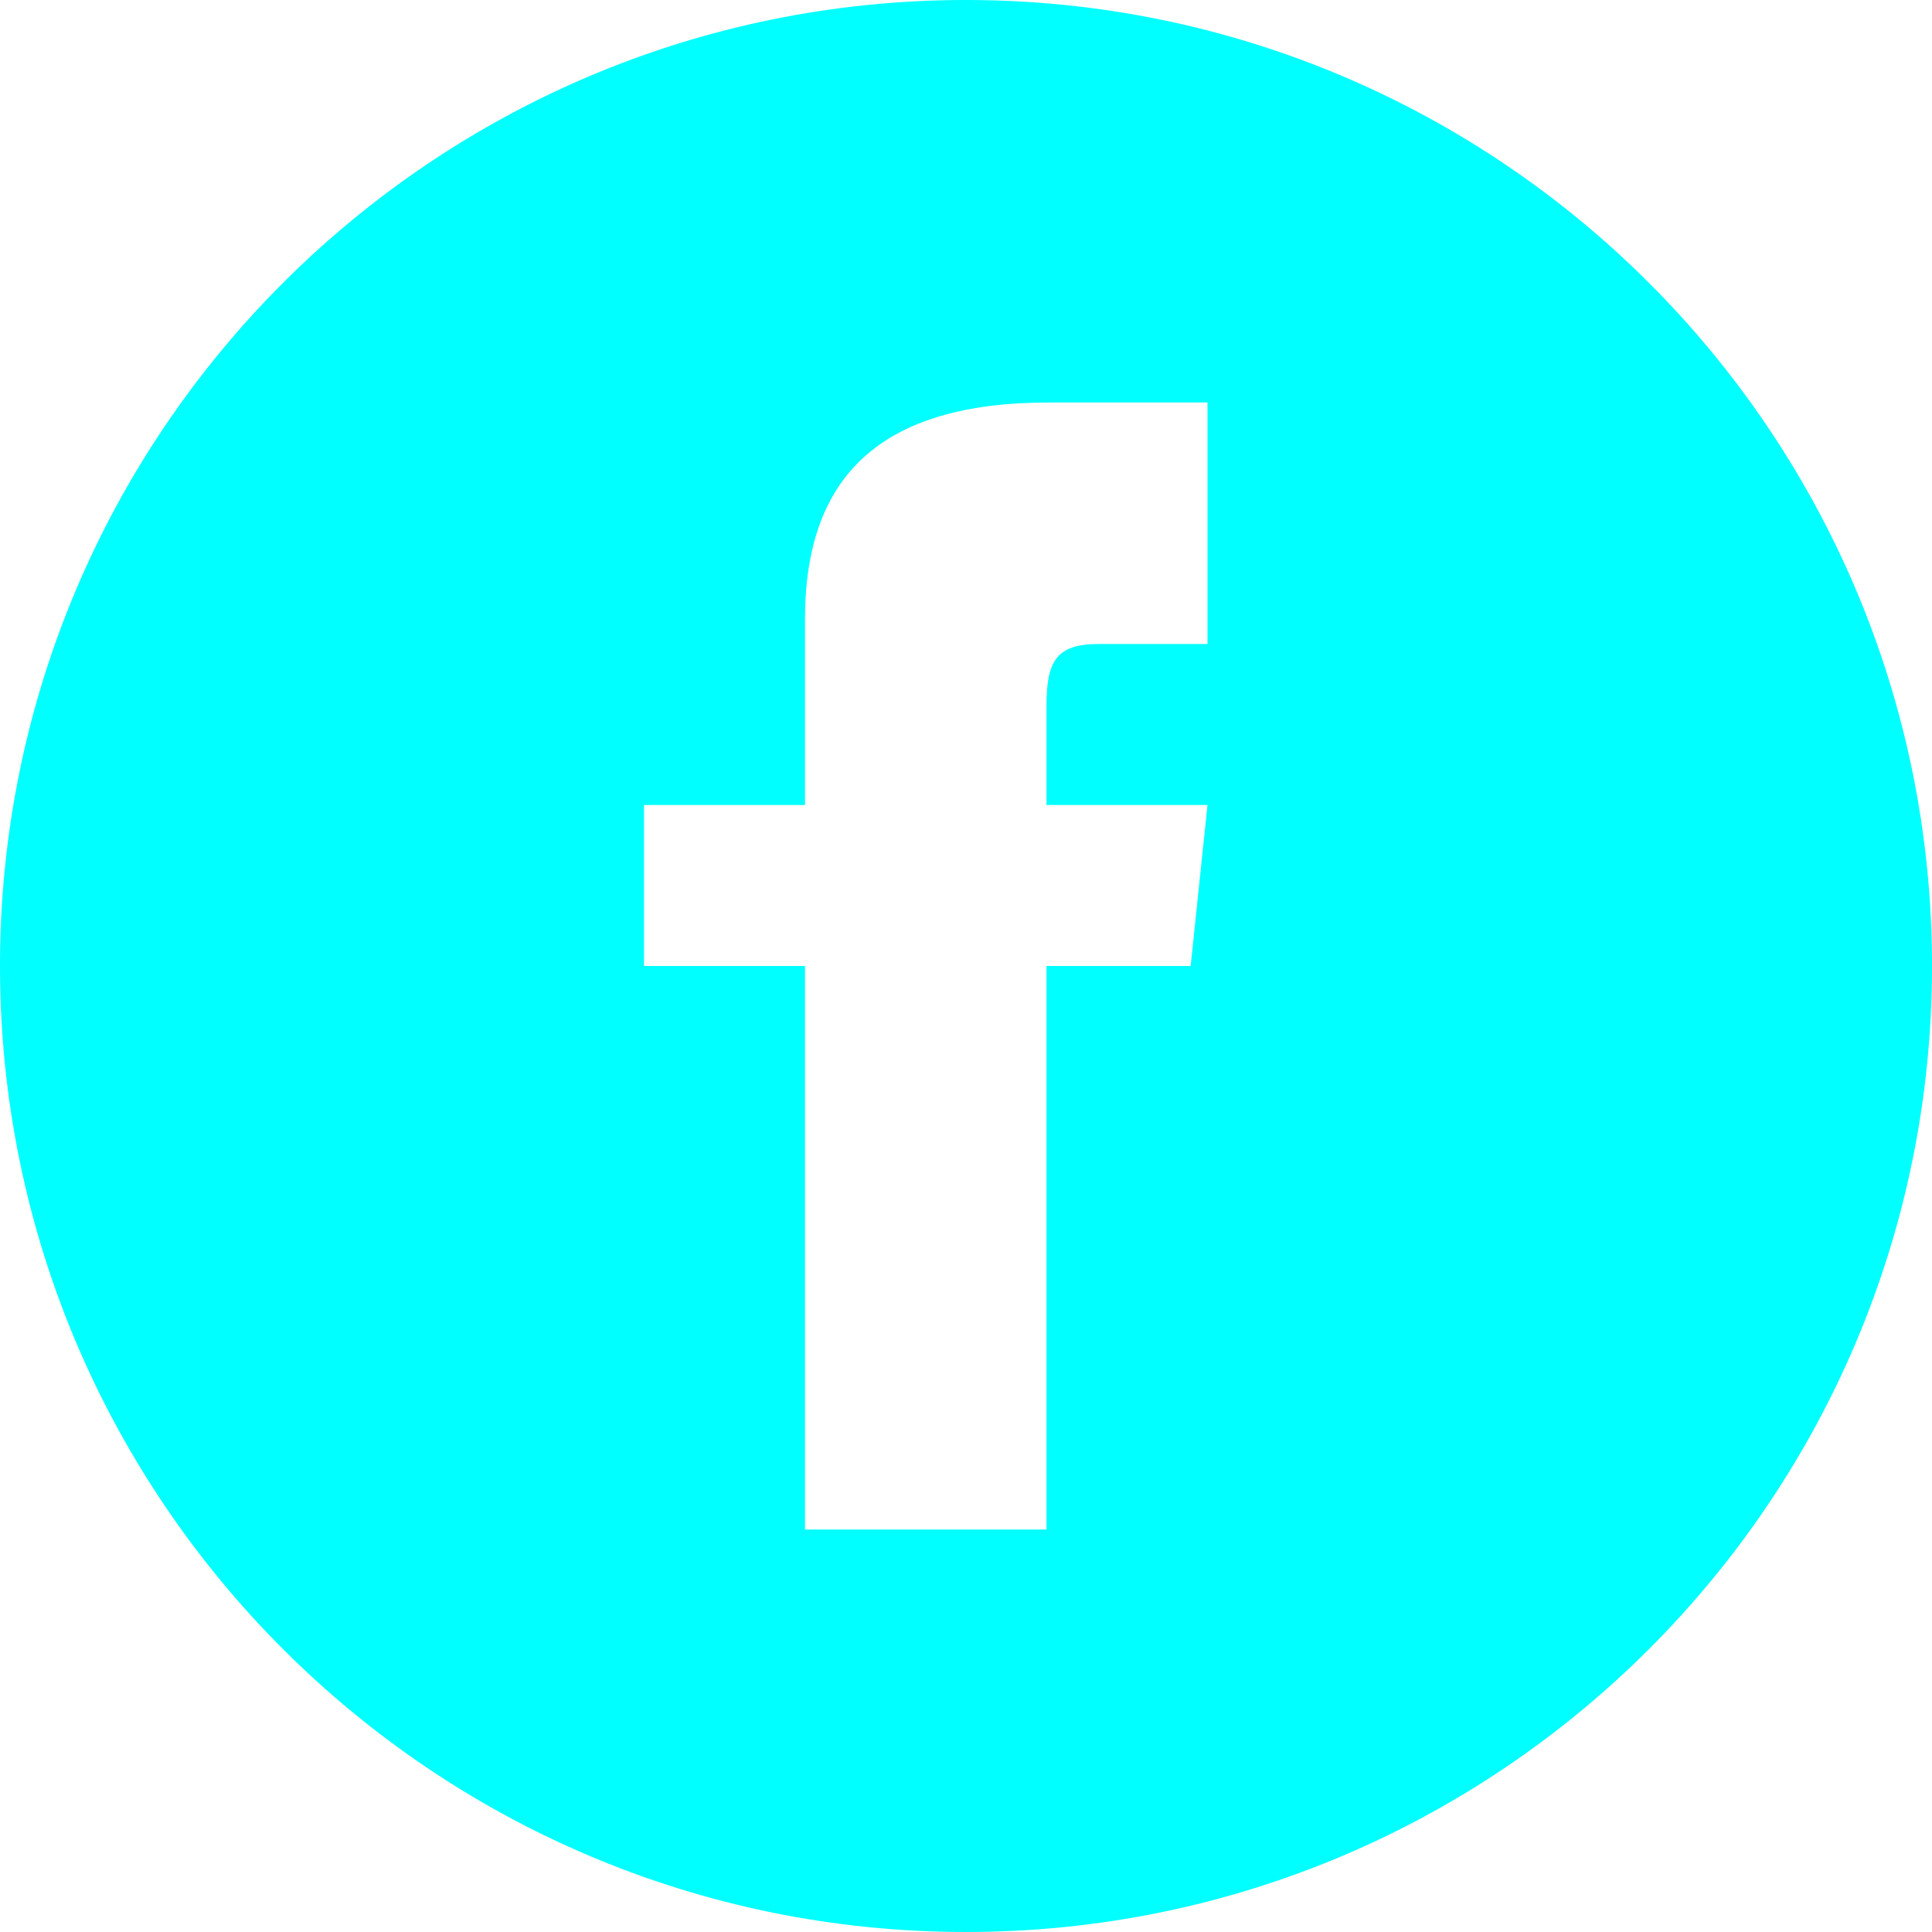 <svg width="42" height="42" viewBox="0 0 42 42" fill="none" xmlns="http://www.w3.org/2000/svg">
<path d="M21 0C9.403 0 0 9.403 0 21C0 32.597 9.403 42 21 42C32.597 42 42 32.597 42 21C42 9.403 32.597 0 21 0ZM26.25 14H23.887C22.946 14 22.75 14.387 22.75 15.361V17.5H26.25L25.884 21H22.75V33.25H17.5V21H14V17.5H17.5V13.461C17.5 10.365 19.129 8.75 22.801 8.75H26.25V14Z" fill="#00FFFF"/>
</svg>
